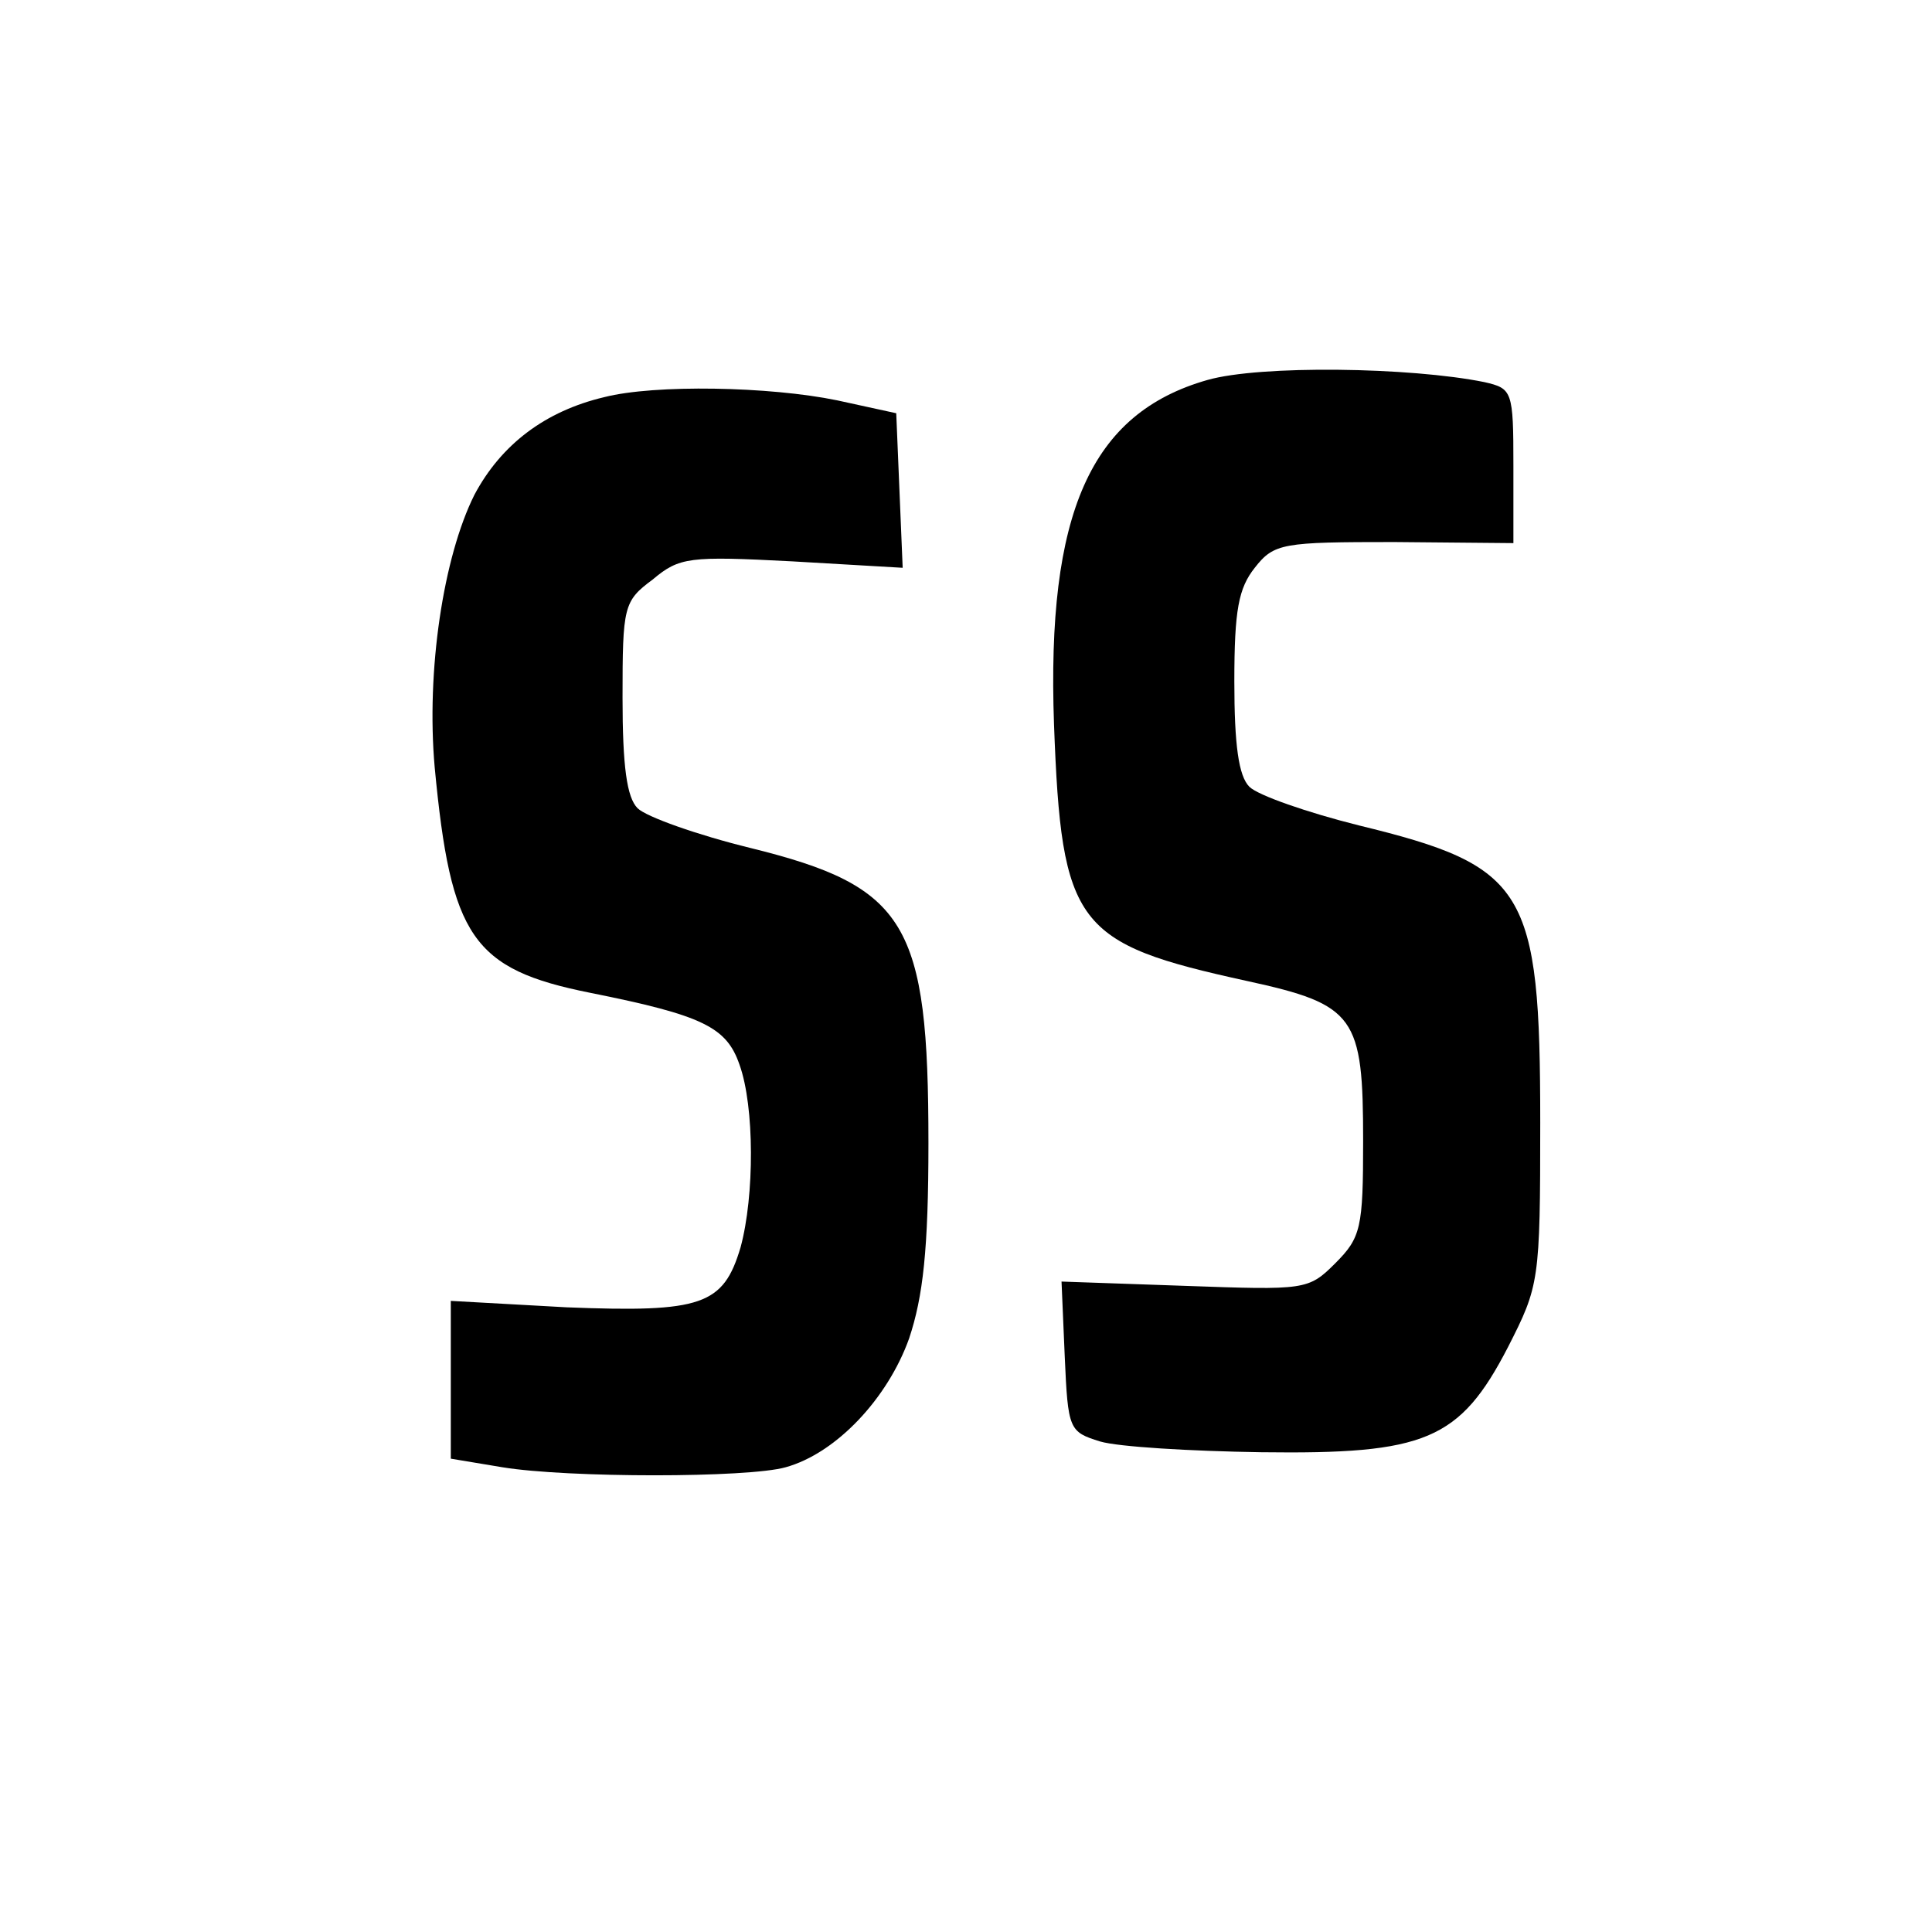 <?xml version="1.0" standalone="no"?>
<!DOCTYPE svg PUBLIC "-//W3C//DTD SVG 20010904//EN"
 "http://www.w3.org/TR/2001/REC-SVG-20010904/DTD/svg10.dtd">
<svg version="1.0" xmlns="http://www.w3.org/2000/svg"
 width="180pt" height="180pt" viewBox="0 0 180 180"
 preserveAspectRatio="xMidYMid meet">
<g transform="translate(0,180) scale(0.1,-0.1)"
fill="#000000" stroke="none">
<path d="M1125 1446 c-109 -31 -150 -124 -143 -321 7 -188 20 -204 180 -239
101 -22 108 -33 108 -149 0 -81 -2 -90 -26 -114 -25 -25 -28 -25 -140 -21
l-115 4 3 -70 c3 -68 4 -70 33 -79 17 -5 84 -9 150 -10 153 -2 185 11 230 98
29 57 30 61 30 209 0 218 -13 239 -169 277 -48 12 -94 28 -102 36 -10 10 -14
39 -14 98 0 67 4 87 19 106 18 23 26 24 130 24 l111 -1 0 72 c0 70 -1 72 -27
78 -69 14 -209 16 -258 2z"/>
<path d="M563 1430 c-55 -13 -96 -44 -121 -91 -29 -58 -45 -164 -37 -254 15
-158 35 -188 145 -210 105 -21 127 -32 139 -67 14 -39 14 -122 1 -170 -16 -54
-36 -61 -162 -56 l-108 6 0 -74 0 -73 48 -8 c61 -10 229 -10 264 0 47 13 95
64 115 120 13 39 18 83 18 182 0 205 -20 239 -166 275 -49 12 -97 29 -105 37
-10 10 -14 39 -14 103 0 85 1 90 28 110 25 21 34 22 130 17 l103 -6 -3 72 -3
72 -55 12 c-63 13 -170 15 -217 3z"/>
</g>
</svg>

